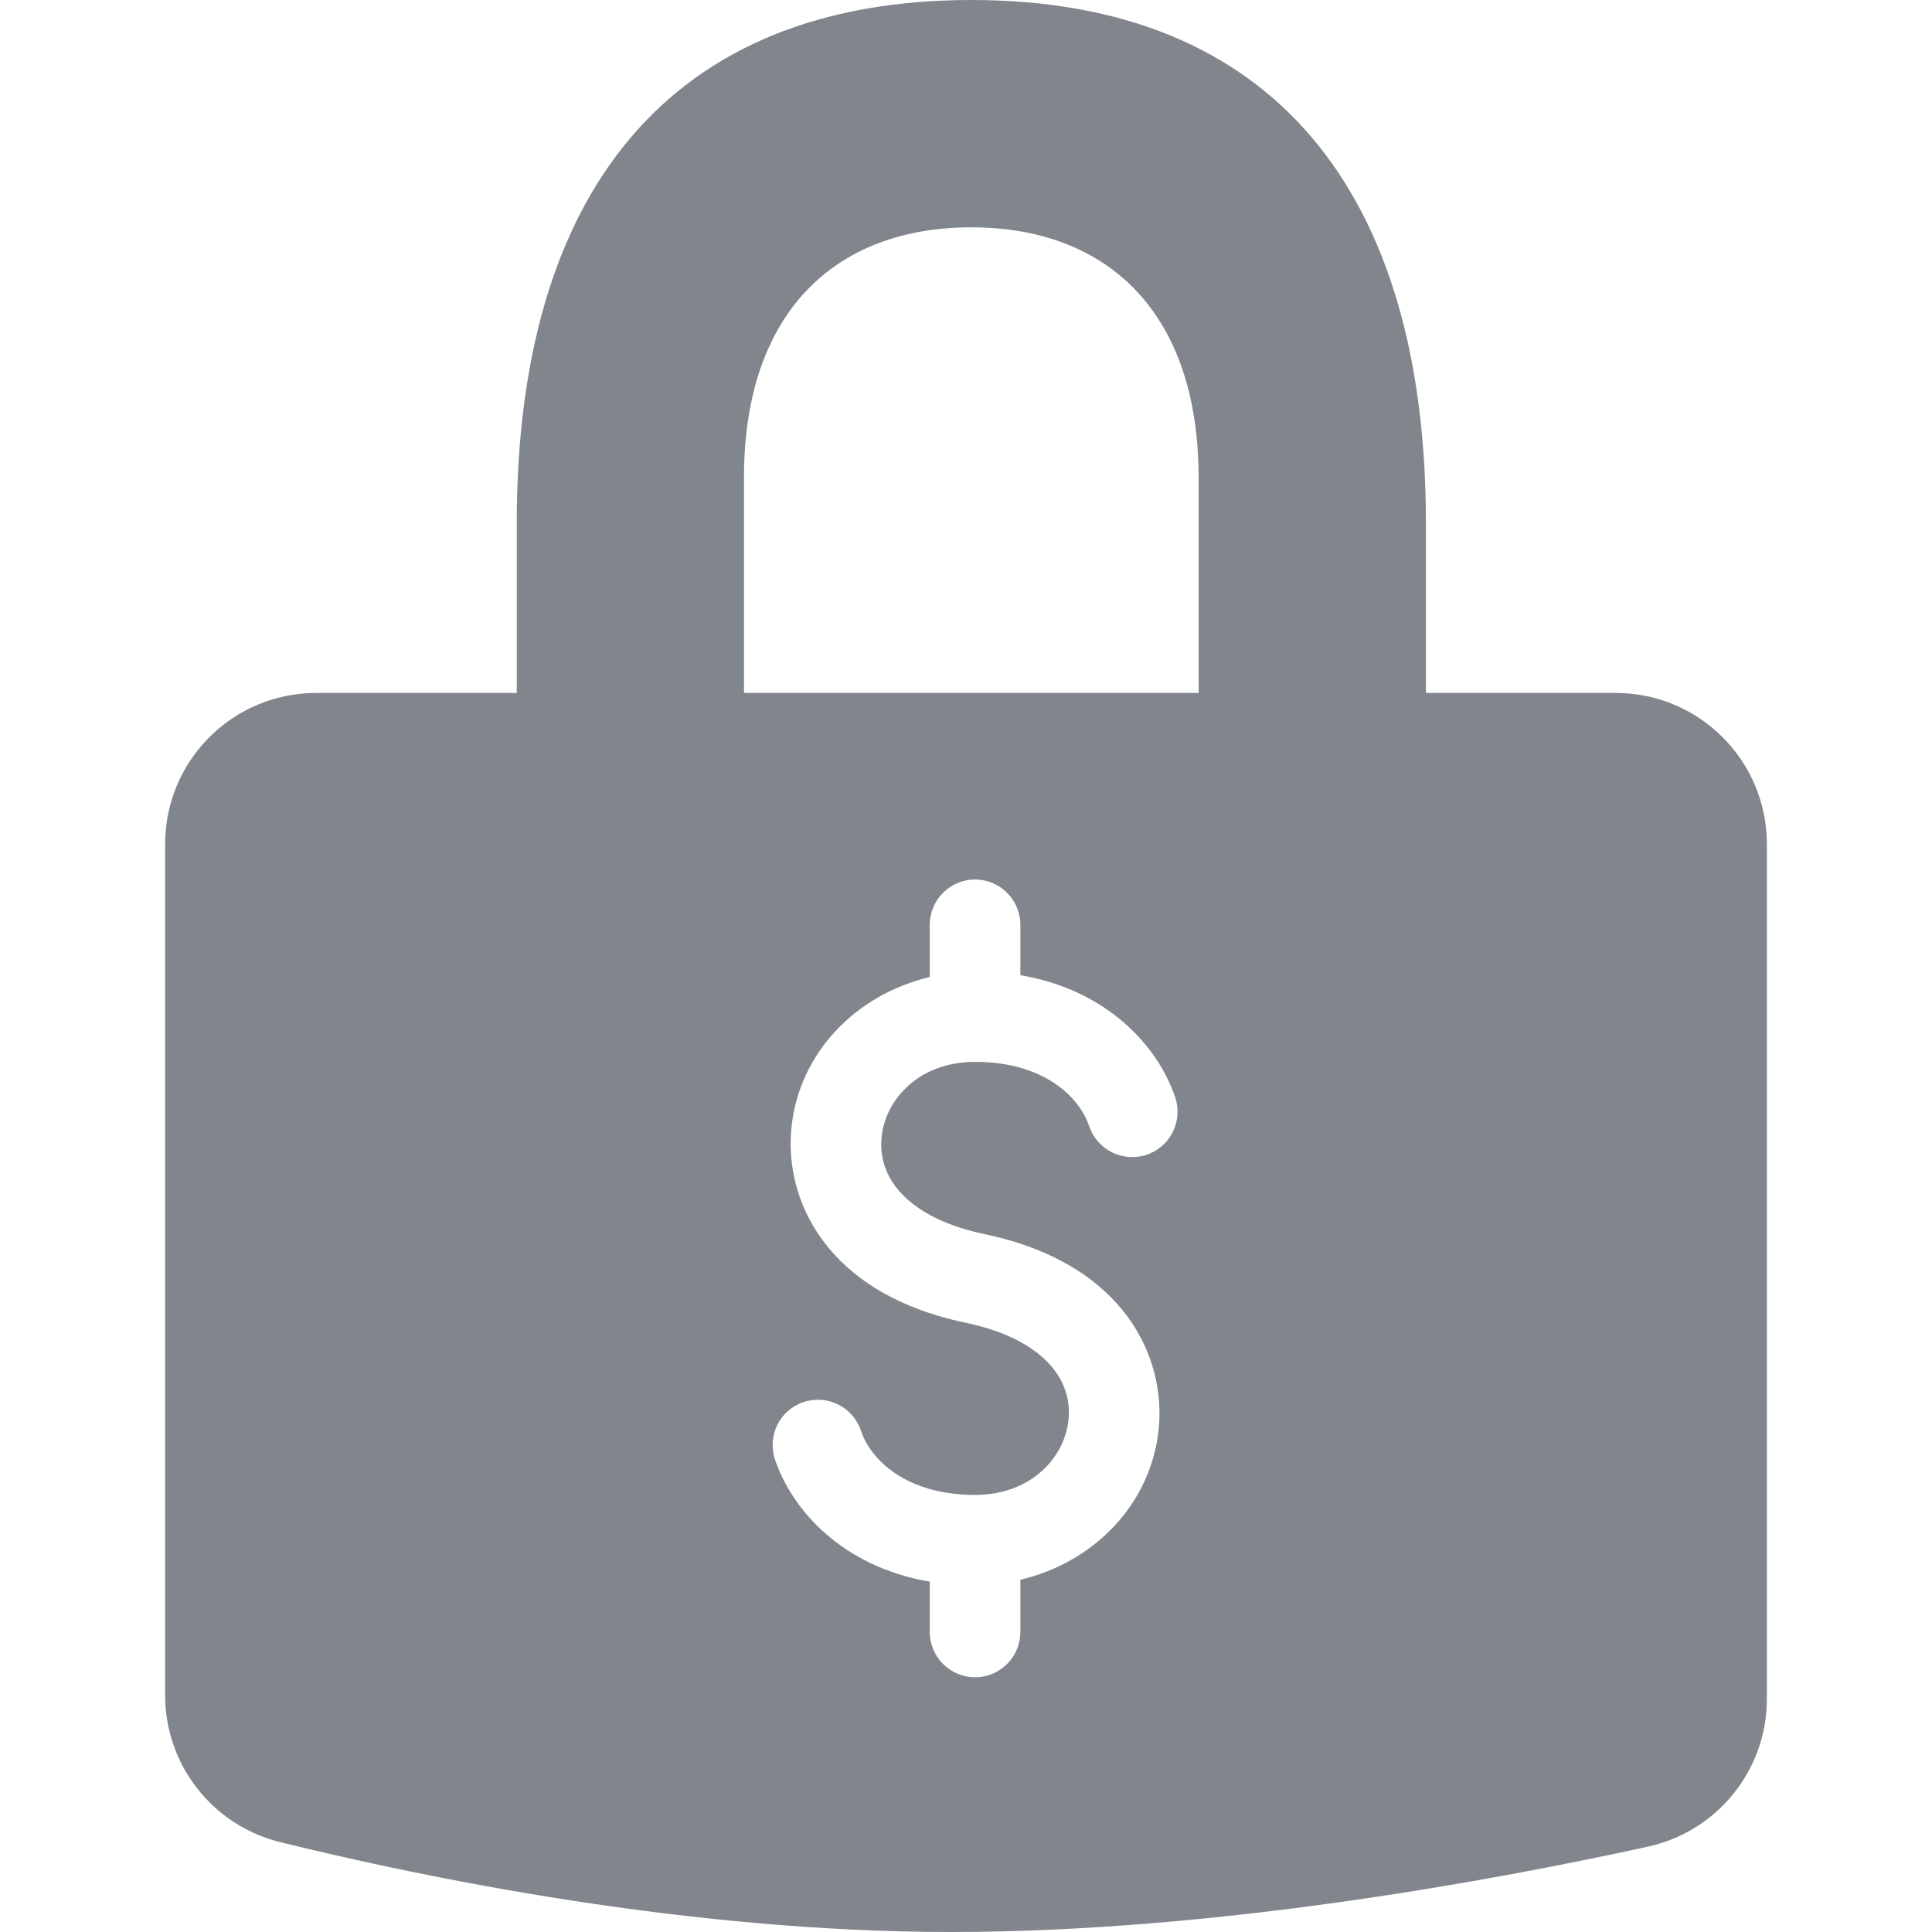 <svg width="21" height="21" viewBox="0 0 21 21" fill="none" xmlns="http://www.w3.org/2000/svg">
<path d="M17.562 7.532H15.499V5.683C15.499 2.103 13.85 0 10.558 0C7.265 0 5.617 2.103 5.617 5.682V7.532H3.437C2.53 7.532 1.795 8.267 1.795 9.174V18.428C1.795 19.184 2.31 19.841 3.045 20.023C4.623 20.412 7.479 21 10.336 21C13.215 21 16.244 20.438 17.912 20.072C18.667 19.907 19.205 19.24 19.205 18.467V9.174C19.205 8.267 18.469 7.532 17.562 7.532ZM12.463 12.552C12.204 12.638 11.925 12.498 11.839 12.241C11.731 11.919 11.341 11.542 10.599 11.542C9.987 11.542 9.625 11.951 9.583 12.356C9.531 12.861 9.948 13.256 10.7 13.414C12.227 13.734 12.675 14.758 12.594 15.537C12.511 16.346 11.895 16.982 11.091 17.171V17.738C11.091 18.01 10.871 18.231 10.599 18.231C10.327 18.231 10.106 18.01 10.106 17.738V17.192C9.151 17.029 8.606 16.408 8.424 15.864C8.337 15.605 8.476 15.326 8.734 15.24C8.994 15.154 9.272 15.293 9.358 15.551C9.466 15.873 9.856 16.249 10.598 16.249C11.21 16.249 11.572 15.84 11.614 15.435C11.666 14.931 11.249 14.535 10.498 14.378C8.97 14.058 8.522 13.034 8.603 12.254C8.686 11.445 9.302 10.81 10.106 10.62V10.053C10.106 9.781 10.326 9.56 10.598 9.56C10.87 9.56 11.091 9.781 11.091 10.053V10.6C12.047 10.762 12.591 11.383 12.774 11.928C12.86 12.186 12.721 12.465 12.463 12.552ZM13.029 7.532H8.087V5.188C8.087 3.403 9.072 2.471 10.558 2.471C12.043 2.471 13.028 3.403 13.028 5.188L13.029 7.532Z" fill="#81858C"/>
</svg>
